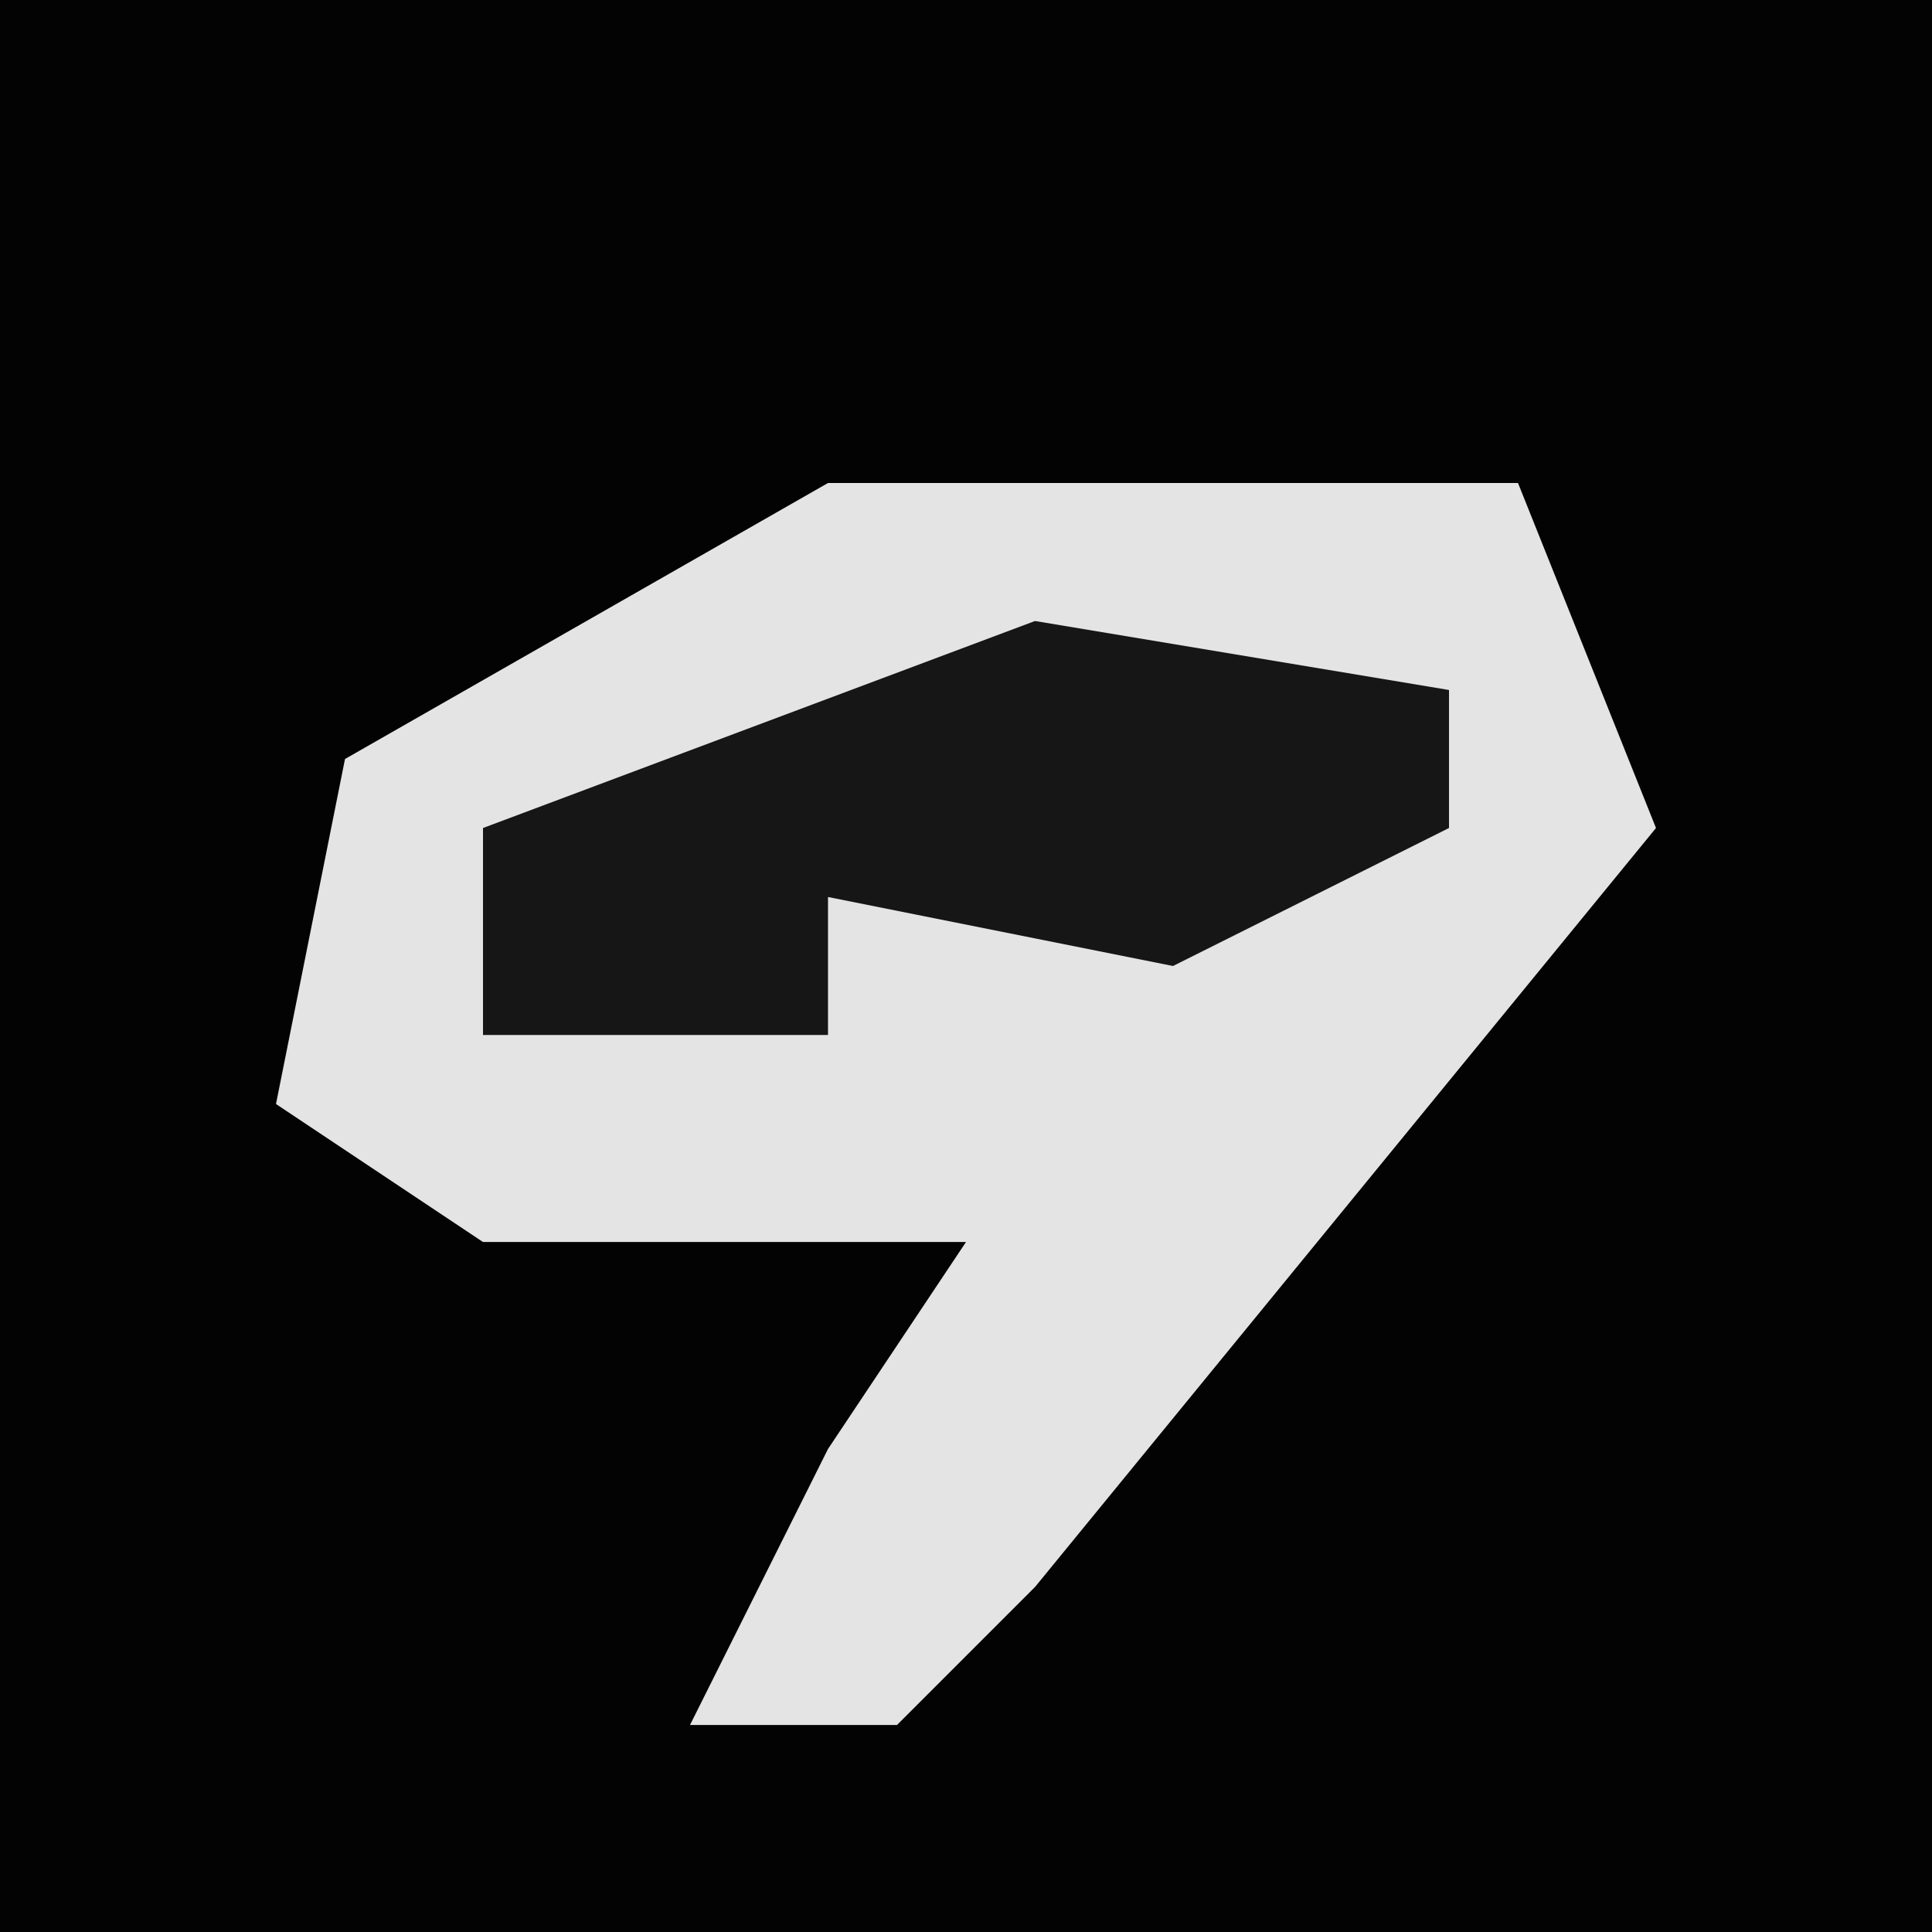 <?xml version="1.0" encoding="UTF-8"?>
<svg version="1.1" xmlns="http://www.w3.org/2000/svg" width="28" height="28">
<path d="M0,0 L28,0 L28,28 L0,28 Z " fill="#030303" transform="translate(0,0)"/>
<path d="M0,0 L10,0 L12,5 L3,16 L1,18 L-2,18 L0,14 L2,11 L-5,11 L-8,9 L-7,4 Z " fill="#E4E4E4" transform="translate(12,7)"/>
<path d="M0,0 L6,1 L6,3 L2,5 L-3,4 L-3,6 L-8,6 L-8,3 Z " fill="#161616" transform="translate(15,9)"/>
</svg>
